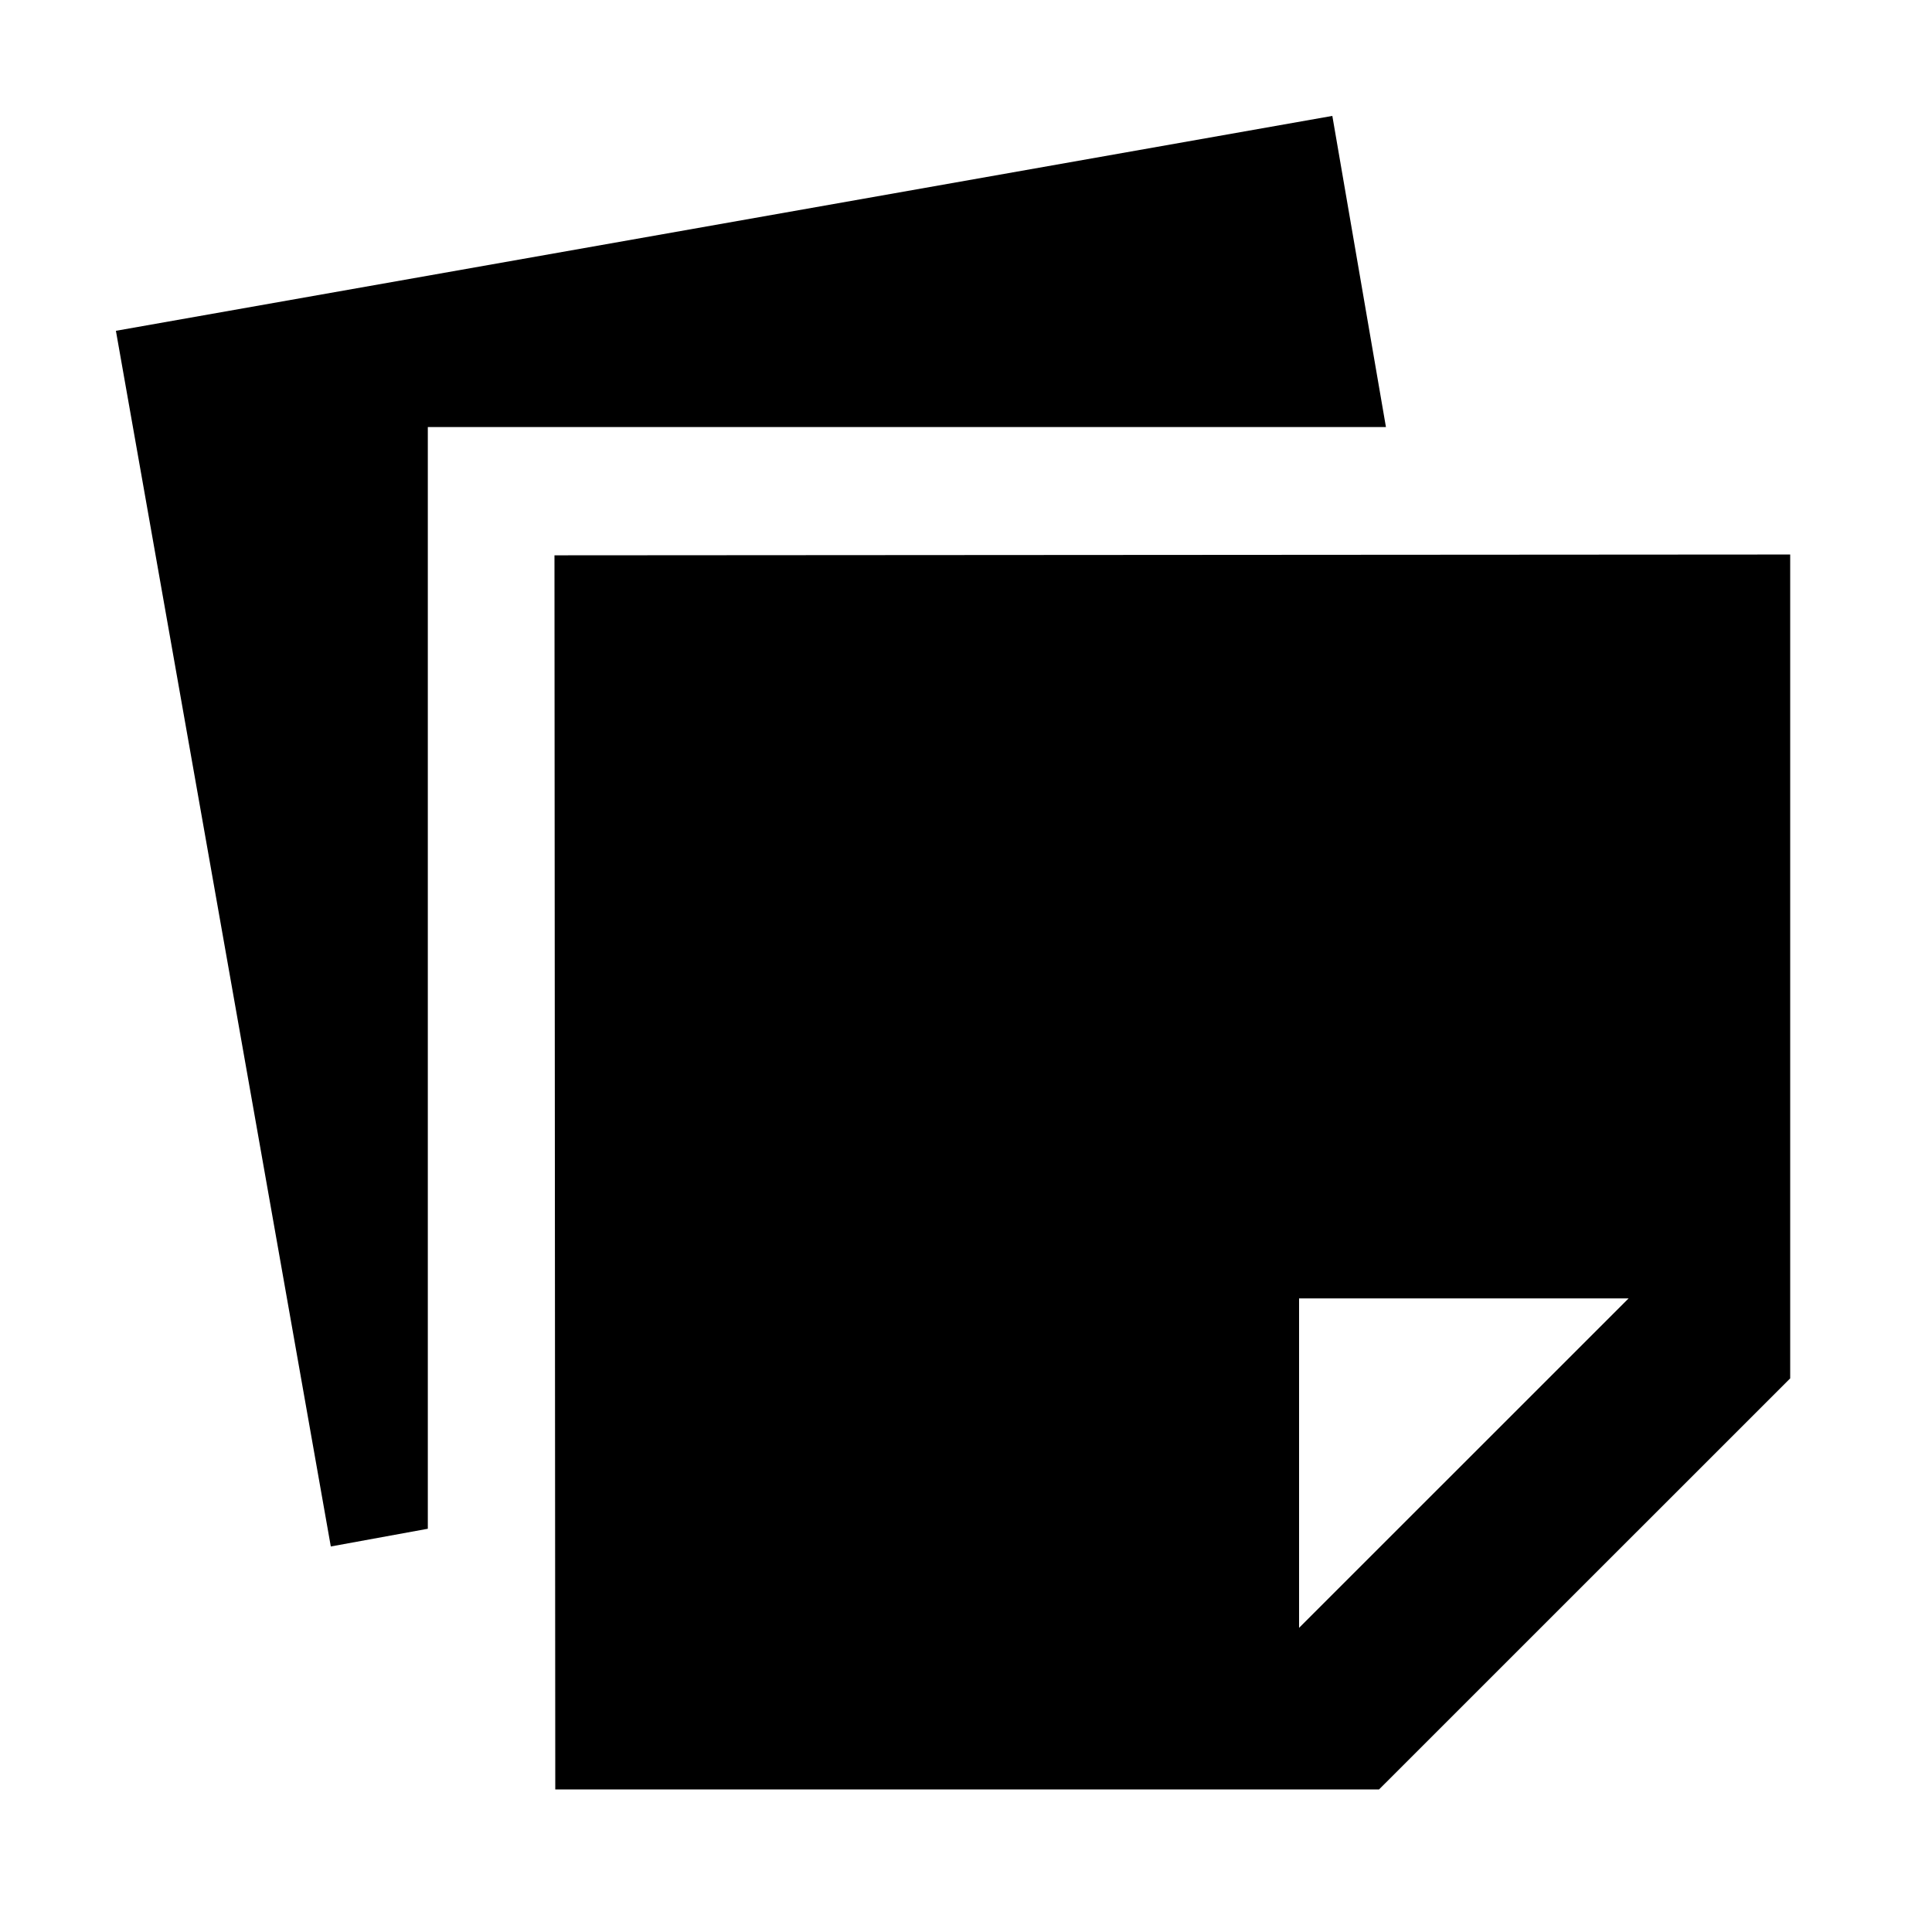 <svg xmlns="http://www.w3.org/2000/svg" height="40" viewBox="0 -960 960 960" width="40"><path d="m275.913-70.84-.399-613.225 614.023-.399v409.37L685.24-70.84H275.913Zm533.334-243.993H645.5v163.703l163.747-163.703ZM164.376-191.565 57.593-795.624 662.03-902.407l26.638 154.61H212.58v547.427l-48.204 8.805Z"/></svg>